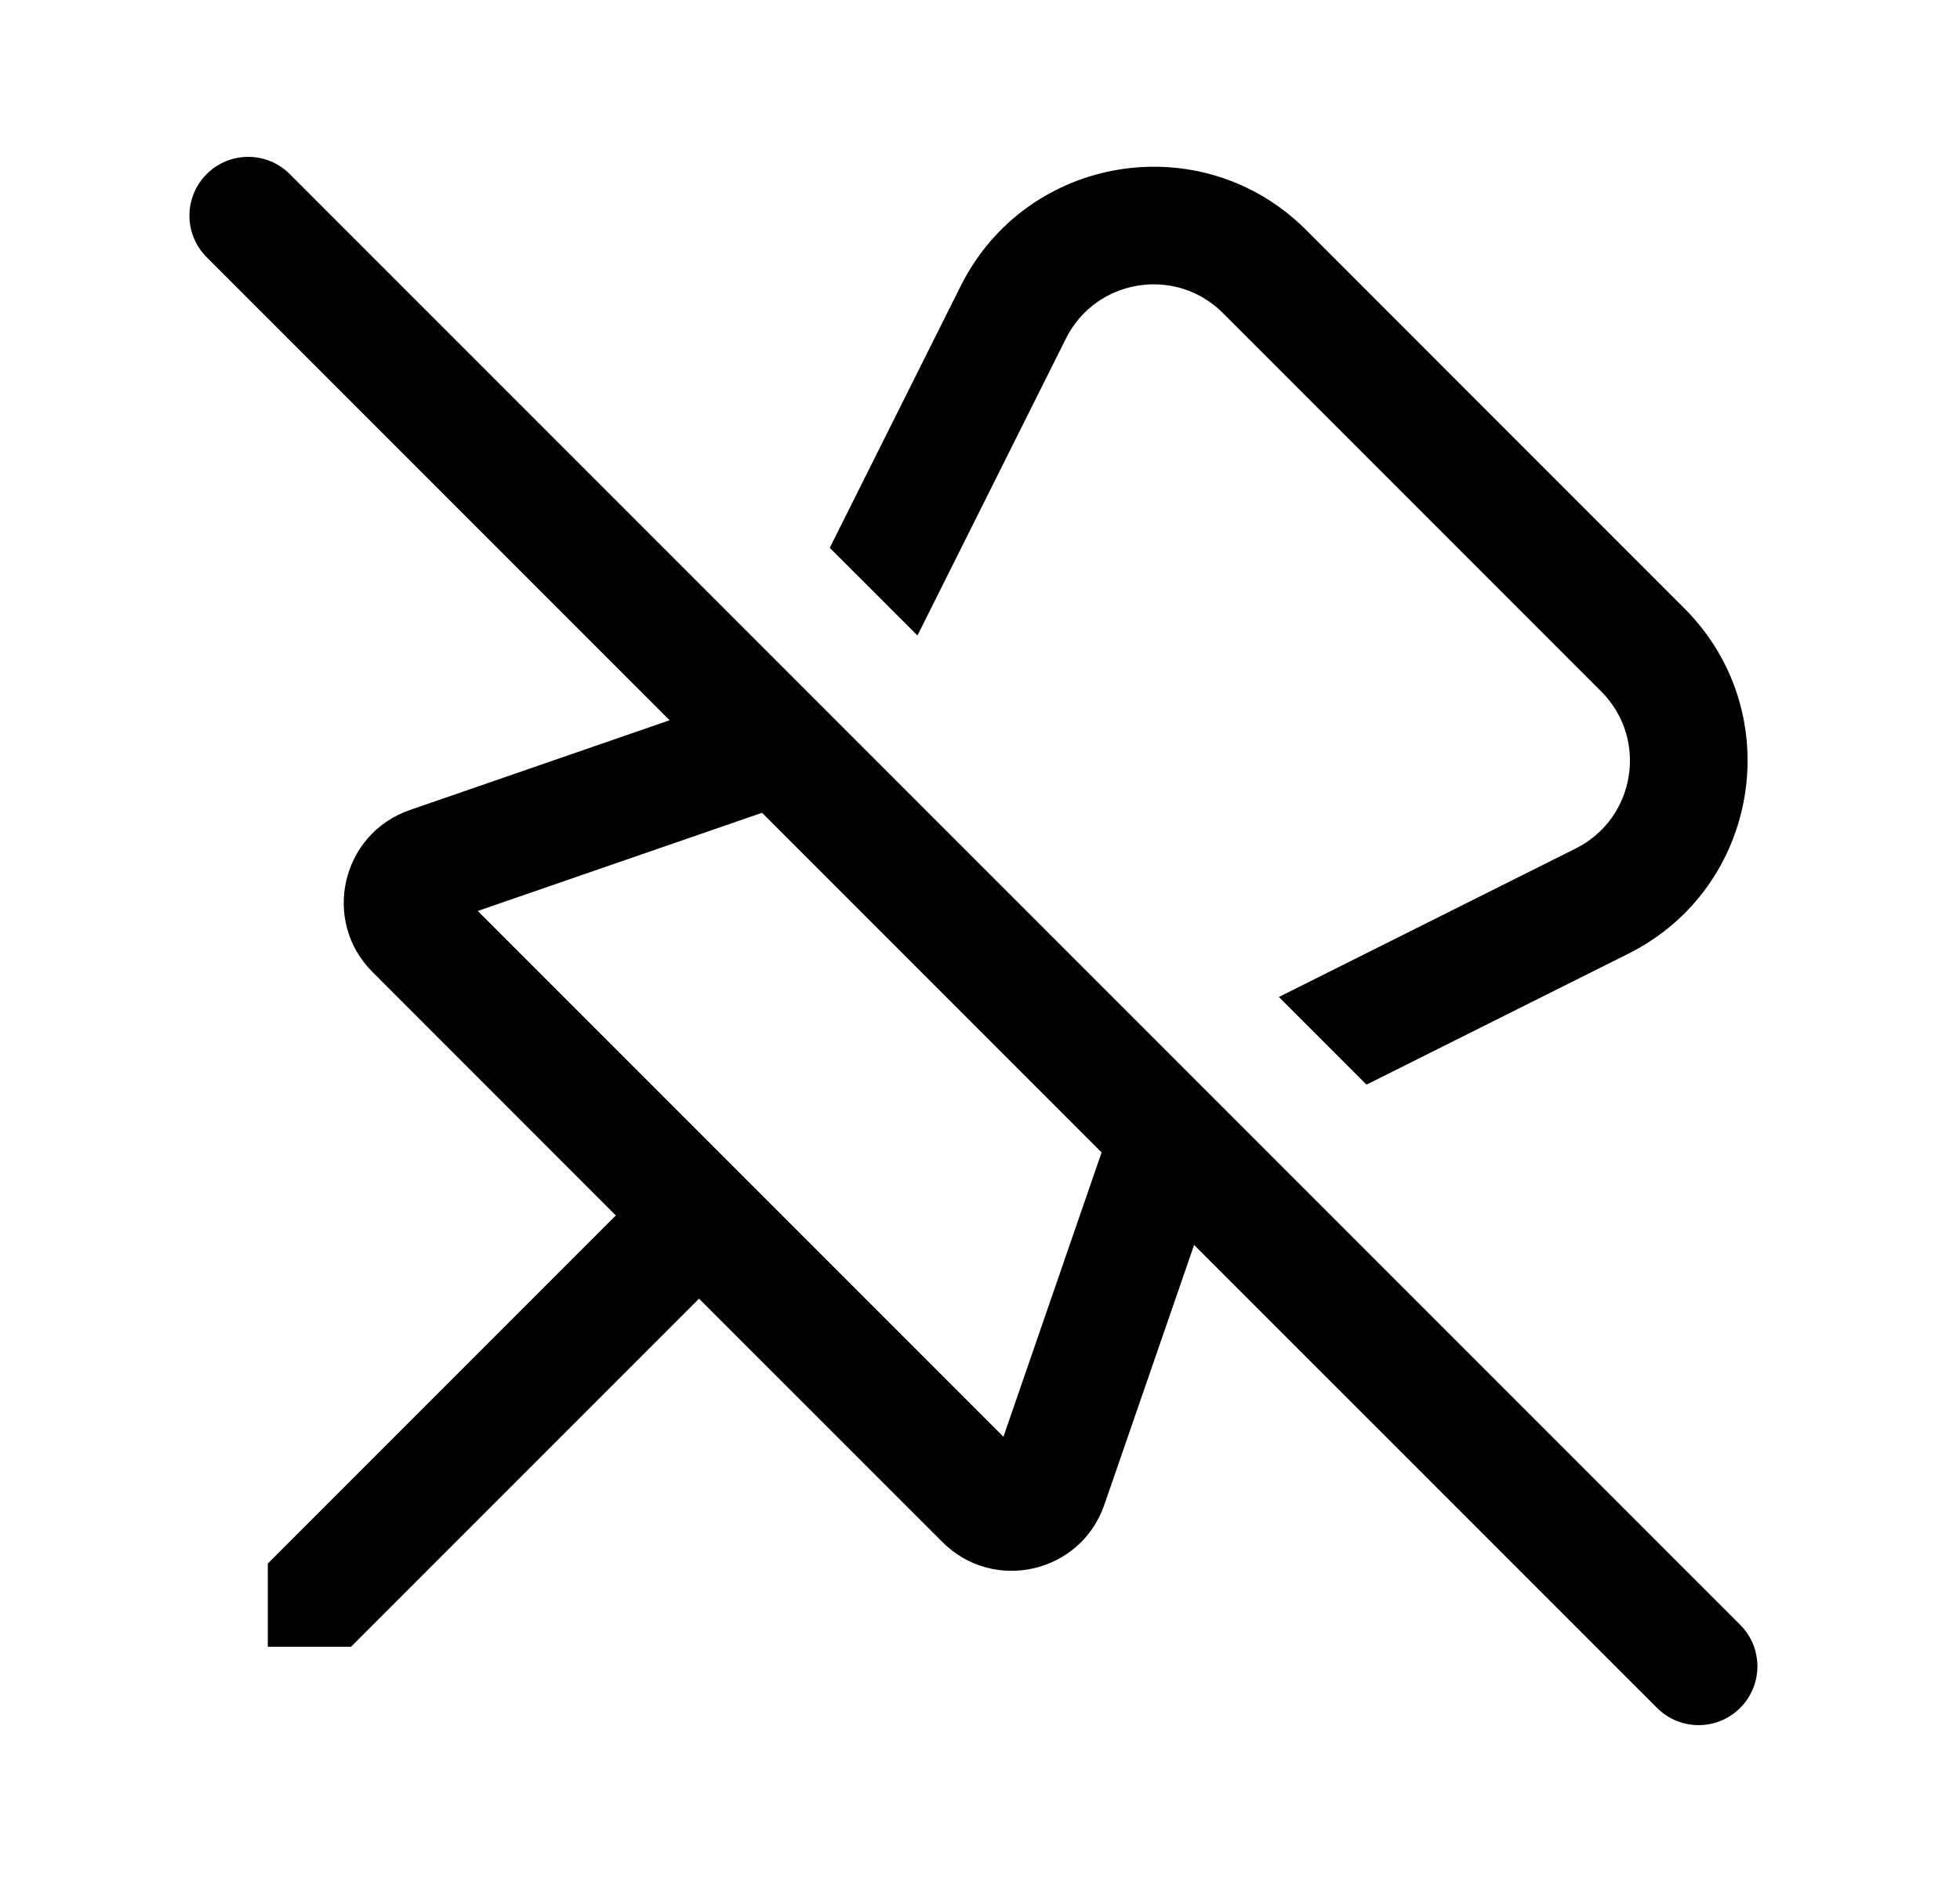<svg xmlns="http://www.w3.org/2000/svg" viewBox="0 0 25 24" fill="none"><path d="M3.696 2.22C3.403 1.927 2.929 1.927 2.636 2.22C2.343 2.513 2.343 2.987 2.636 3.28L8.541 9.185L5.227 10.33C4.354 10.632 4.098 11.743 4.751 12.395L7.855 15.5L3.416 19.939L3.416 21H4.477L8.916 16.561L12.021 19.665C12.674 20.318 13.785 20.062 14.086 19.189L15.231 15.876L21.136 21.78C21.429 22.073 21.903 22.073 22.196 21.78C22.489 21.487 22.489 21.013 22.196 20.72L3.696 2.22ZM14.051 14.696L12.799 18.322L6.094 11.617L9.72 10.365L14.051 14.696ZM20.099 10.82L16.312 12.714L17.43 13.832L20.77 12.162C22.449 11.322 22.812 9.085 21.484 7.758L16.659 2.932C15.331 1.605 13.094 1.968 12.254 3.647L10.584 6.986L11.702 8.104L13.596 4.317C13.978 3.554 14.995 3.389 15.598 3.992L20.424 8.818C21.027 9.421 20.862 10.438 20.099 10.82Z" fill="currentColor"/></svg>